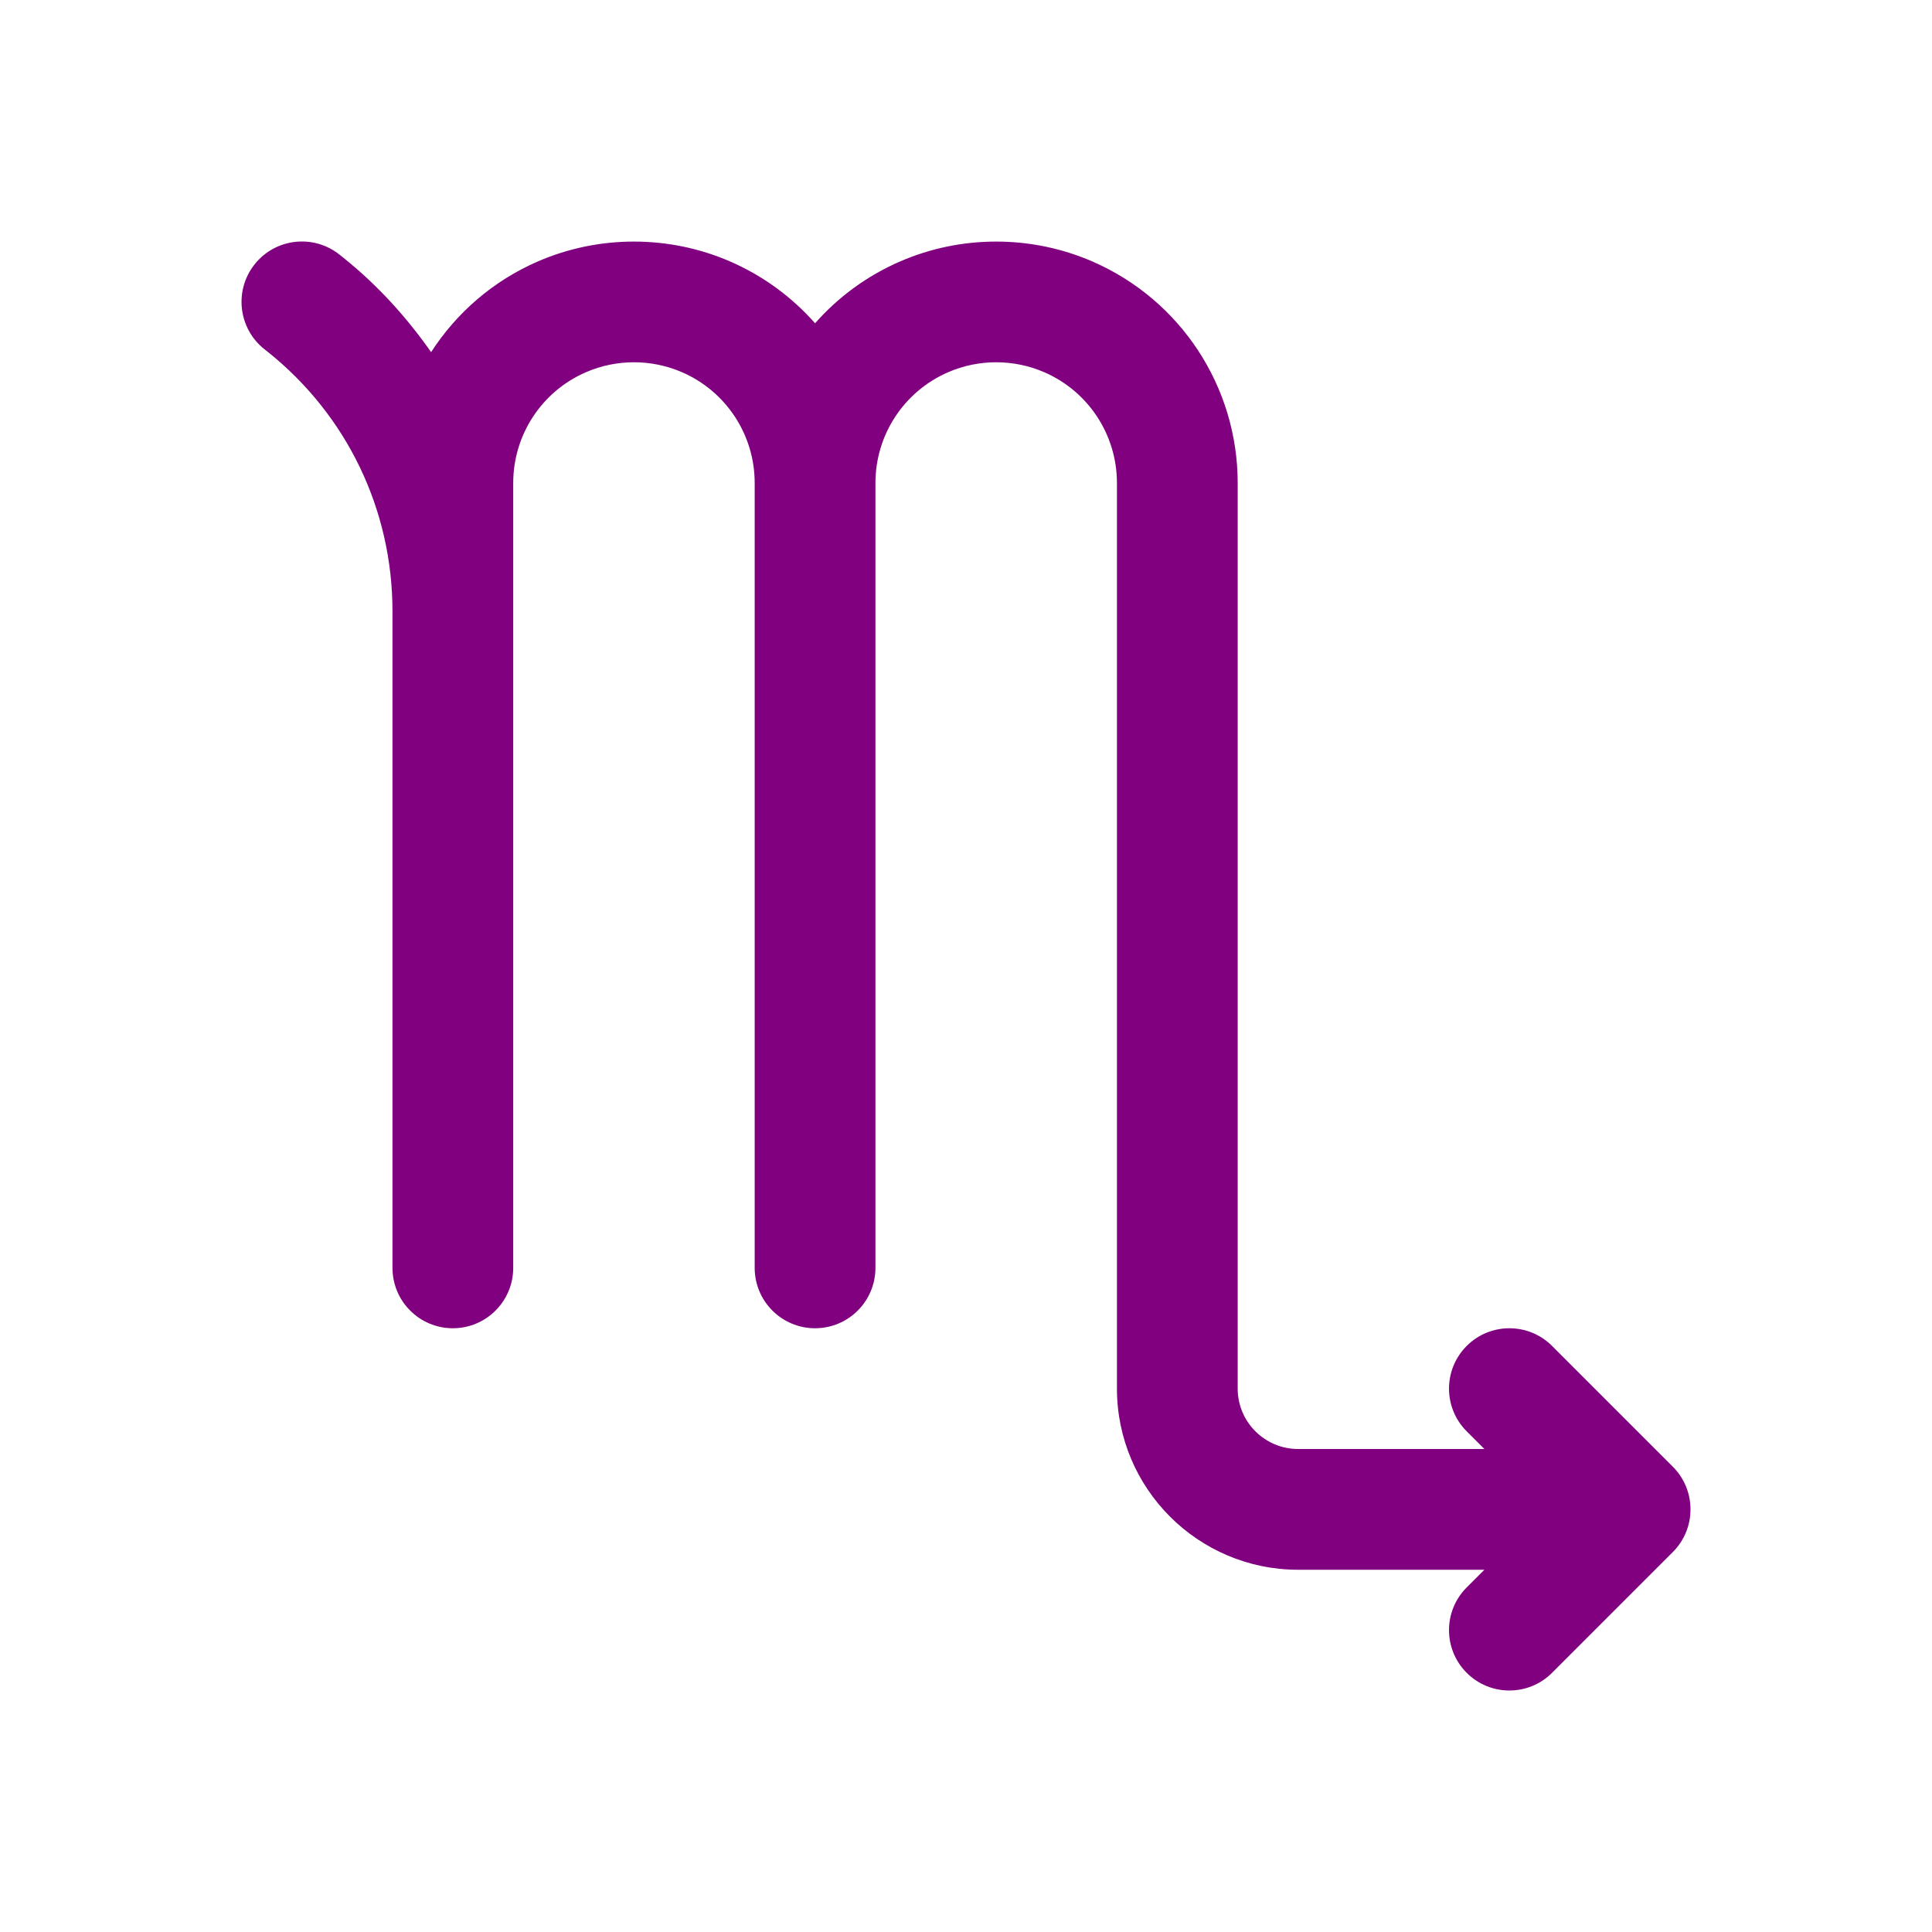 <?xml version="1.0" encoding="utf-8"?>
<!-- Generator: Adobe Illustrator 16.0.0, SVG Export Plug-In . SVG Version: 6.00 Build 0)  -->
<!DOCTYPE svg PUBLIC "-//W3C//DTD SVG 1.1//EN" "http://www.w3.org/Graphics/SVG/1.1/DTD/svg11.dtd">
<svg version="1.1" id="Layer" xmlns="http://www.w3.org/2000/svg" xmlns:xlink="http://www.w3.org/1999/xlink" x="0px" y="0px"
	 width="512px" height="512px" viewBox="0 0 512 512" enable-background="new 0 0 512 512" xml:space="preserve">
<path fill="#800080" d="M411.312,356.688c-6.24-6.248-16.384-6.248-22.624,0c-6.248,6.248-6.248,16.377,0,22.625l4.688,4.688H344
	c-8.824,0-16-7.176-16-16V128c0-25.536-15.146-48.592-38.576-58.736c-16.16-6.992-34.688-6.992-50.84,0
	c-8.832,3.824-16.48,9.48-22.584,16.408c-6.104-6.928-13.752-12.584-22.576-16.408c-16.16-6.992-34.688-6.992-50.84,0
	c-11.89,5.144-21.608,13.632-28.336,24.056c-6.496-9.264-14.2-17.776-23.288-25.048l-0.968-0.776
	c-6.912-5.512-16.978-4.384-22.488,2.52c-5.512,6.904-4.384,16.976,2.52,22.488l0.96,0.76c20.992,16.8,33.024,41.84,33.024,68.72
	V192v144c0,8.832,7.168,16,16,16s16-7.168,16-16V192v-30.016V128c0-12.768,7.568-24.296,19.288-29.368
	c8.08-3.504,17.344-3.504,25.424,0C192.432,103.704,200,115.232,200,128v64v144c0,8.832,7.168,16,16,16s16-7.168,16-16V192v-64
	c0-12.768,7.566-24.296,19.288-29.368c8.08-3.504,17.344-3.504,25.424,0C288.432,103.704,296,115.232,296,128v240
	c0,26.473,21.526,48,48,48h49.376l-4.688,4.688c-6.248,6.248-6.248,16.377,0,22.624c3.12,3.129,7.216,4.688,11.313,4.688
	c4.096,0,8.19-1.561,11.312-4.688l32-32c6.248-6.247,6.248-16.376,0-22.624L411.312,356.688z"/>
</svg>
